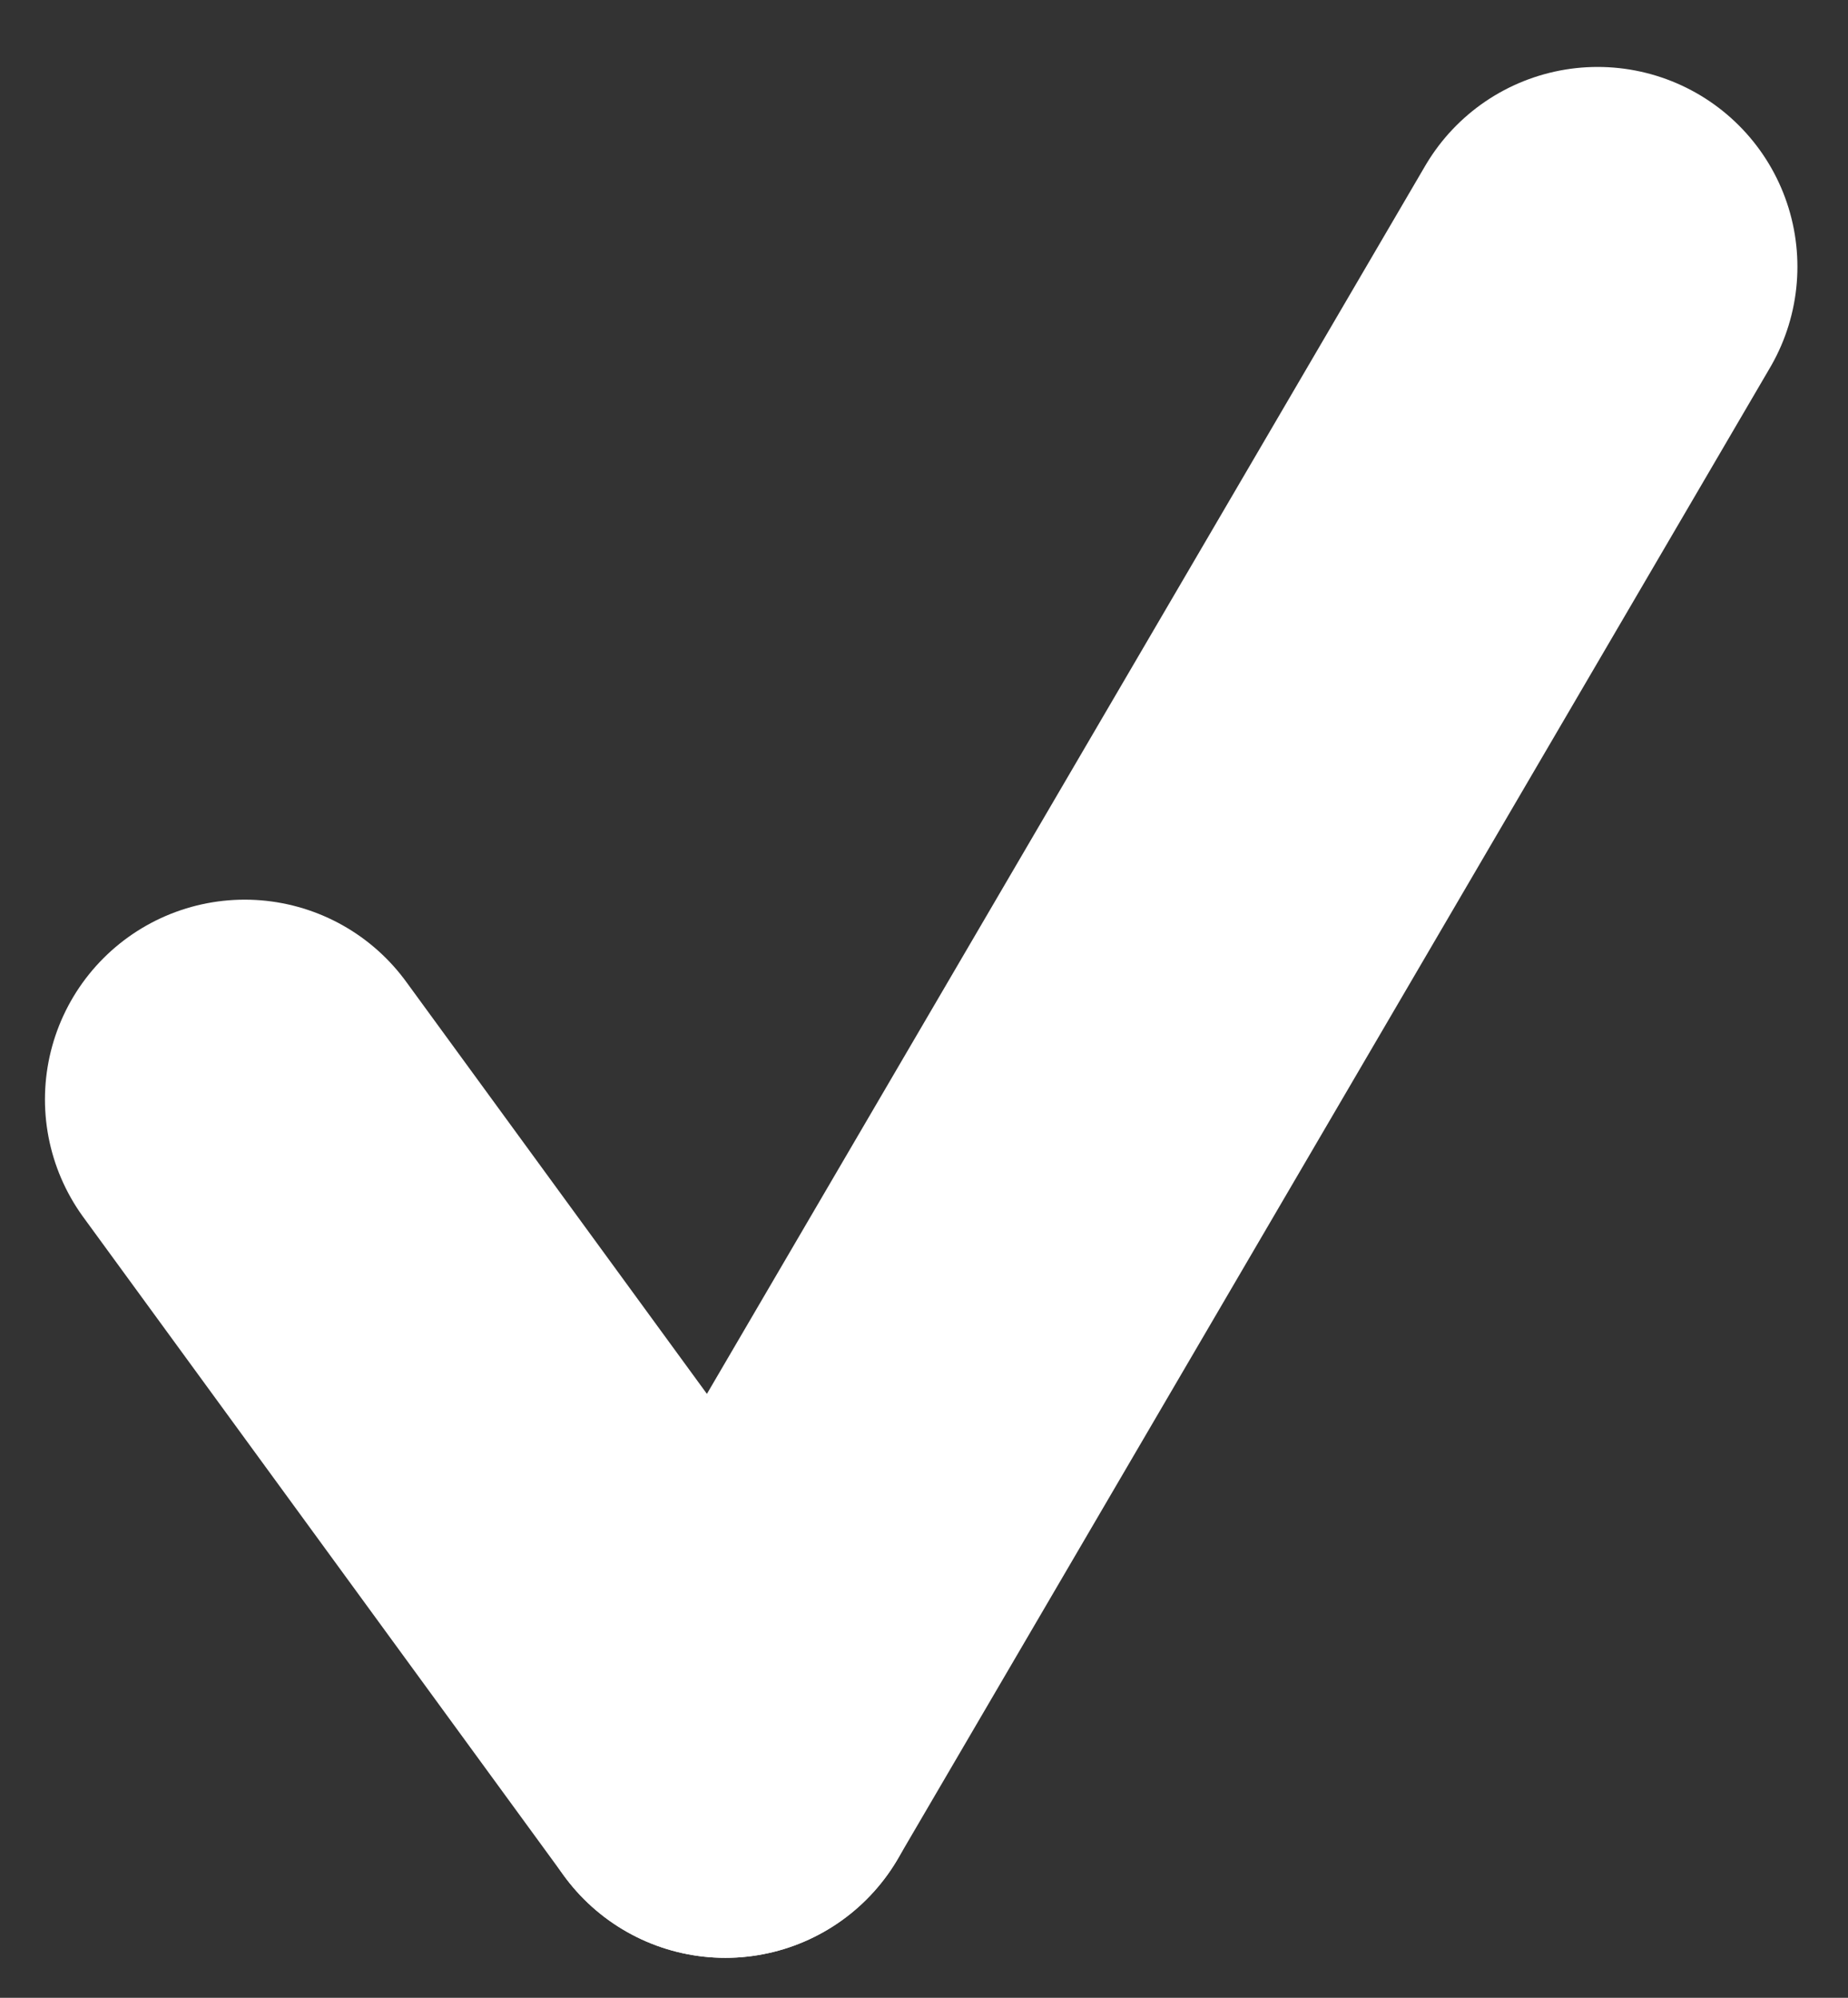 <?xml version="1.0" encoding="utf-8"?>
<!-- Generator: Adobe Illustrator 15.1.0, SVG Export Plug-In . SVG Version: 6.00 Build 0)  -->
<!DOCTYPE svg PUBLIC "-//W3C//DTD SVG 1.1//EN" "http://www.w3.org/Graphics/SVG/1.1/DTD/svg11.dtd">
<svg version="1.1" id="Ebene_1" xmlns="http://www.w3.org/2000/svg" xmlns:xlink="http://www.w3.org/1999/xlink" x="0px" y="0px"
	 width="92.5px" height="100px" viewBox="0 0 92.5 100" enable-background="new 0 0 92.5 100" xml:space="preserve">
<rect x="0" y="0" width="92.5" height="100" fill="#333333" stroke="none"/>
<line fill="none" stroke="#FFFFFF" stroke-width="20" stroke-linecap="round" stroke-miterlimit="10" x1="12.25" y1="55.033" x2="36.307" y2="88"/>
<line fill="none" stroke="#FFFFFF" stroke-width="20" stroke-linecap="round" stroke-miterlimit="10" x1="36.307" y1="88" x2="79.968" y2="13.351"/>
</svg>
